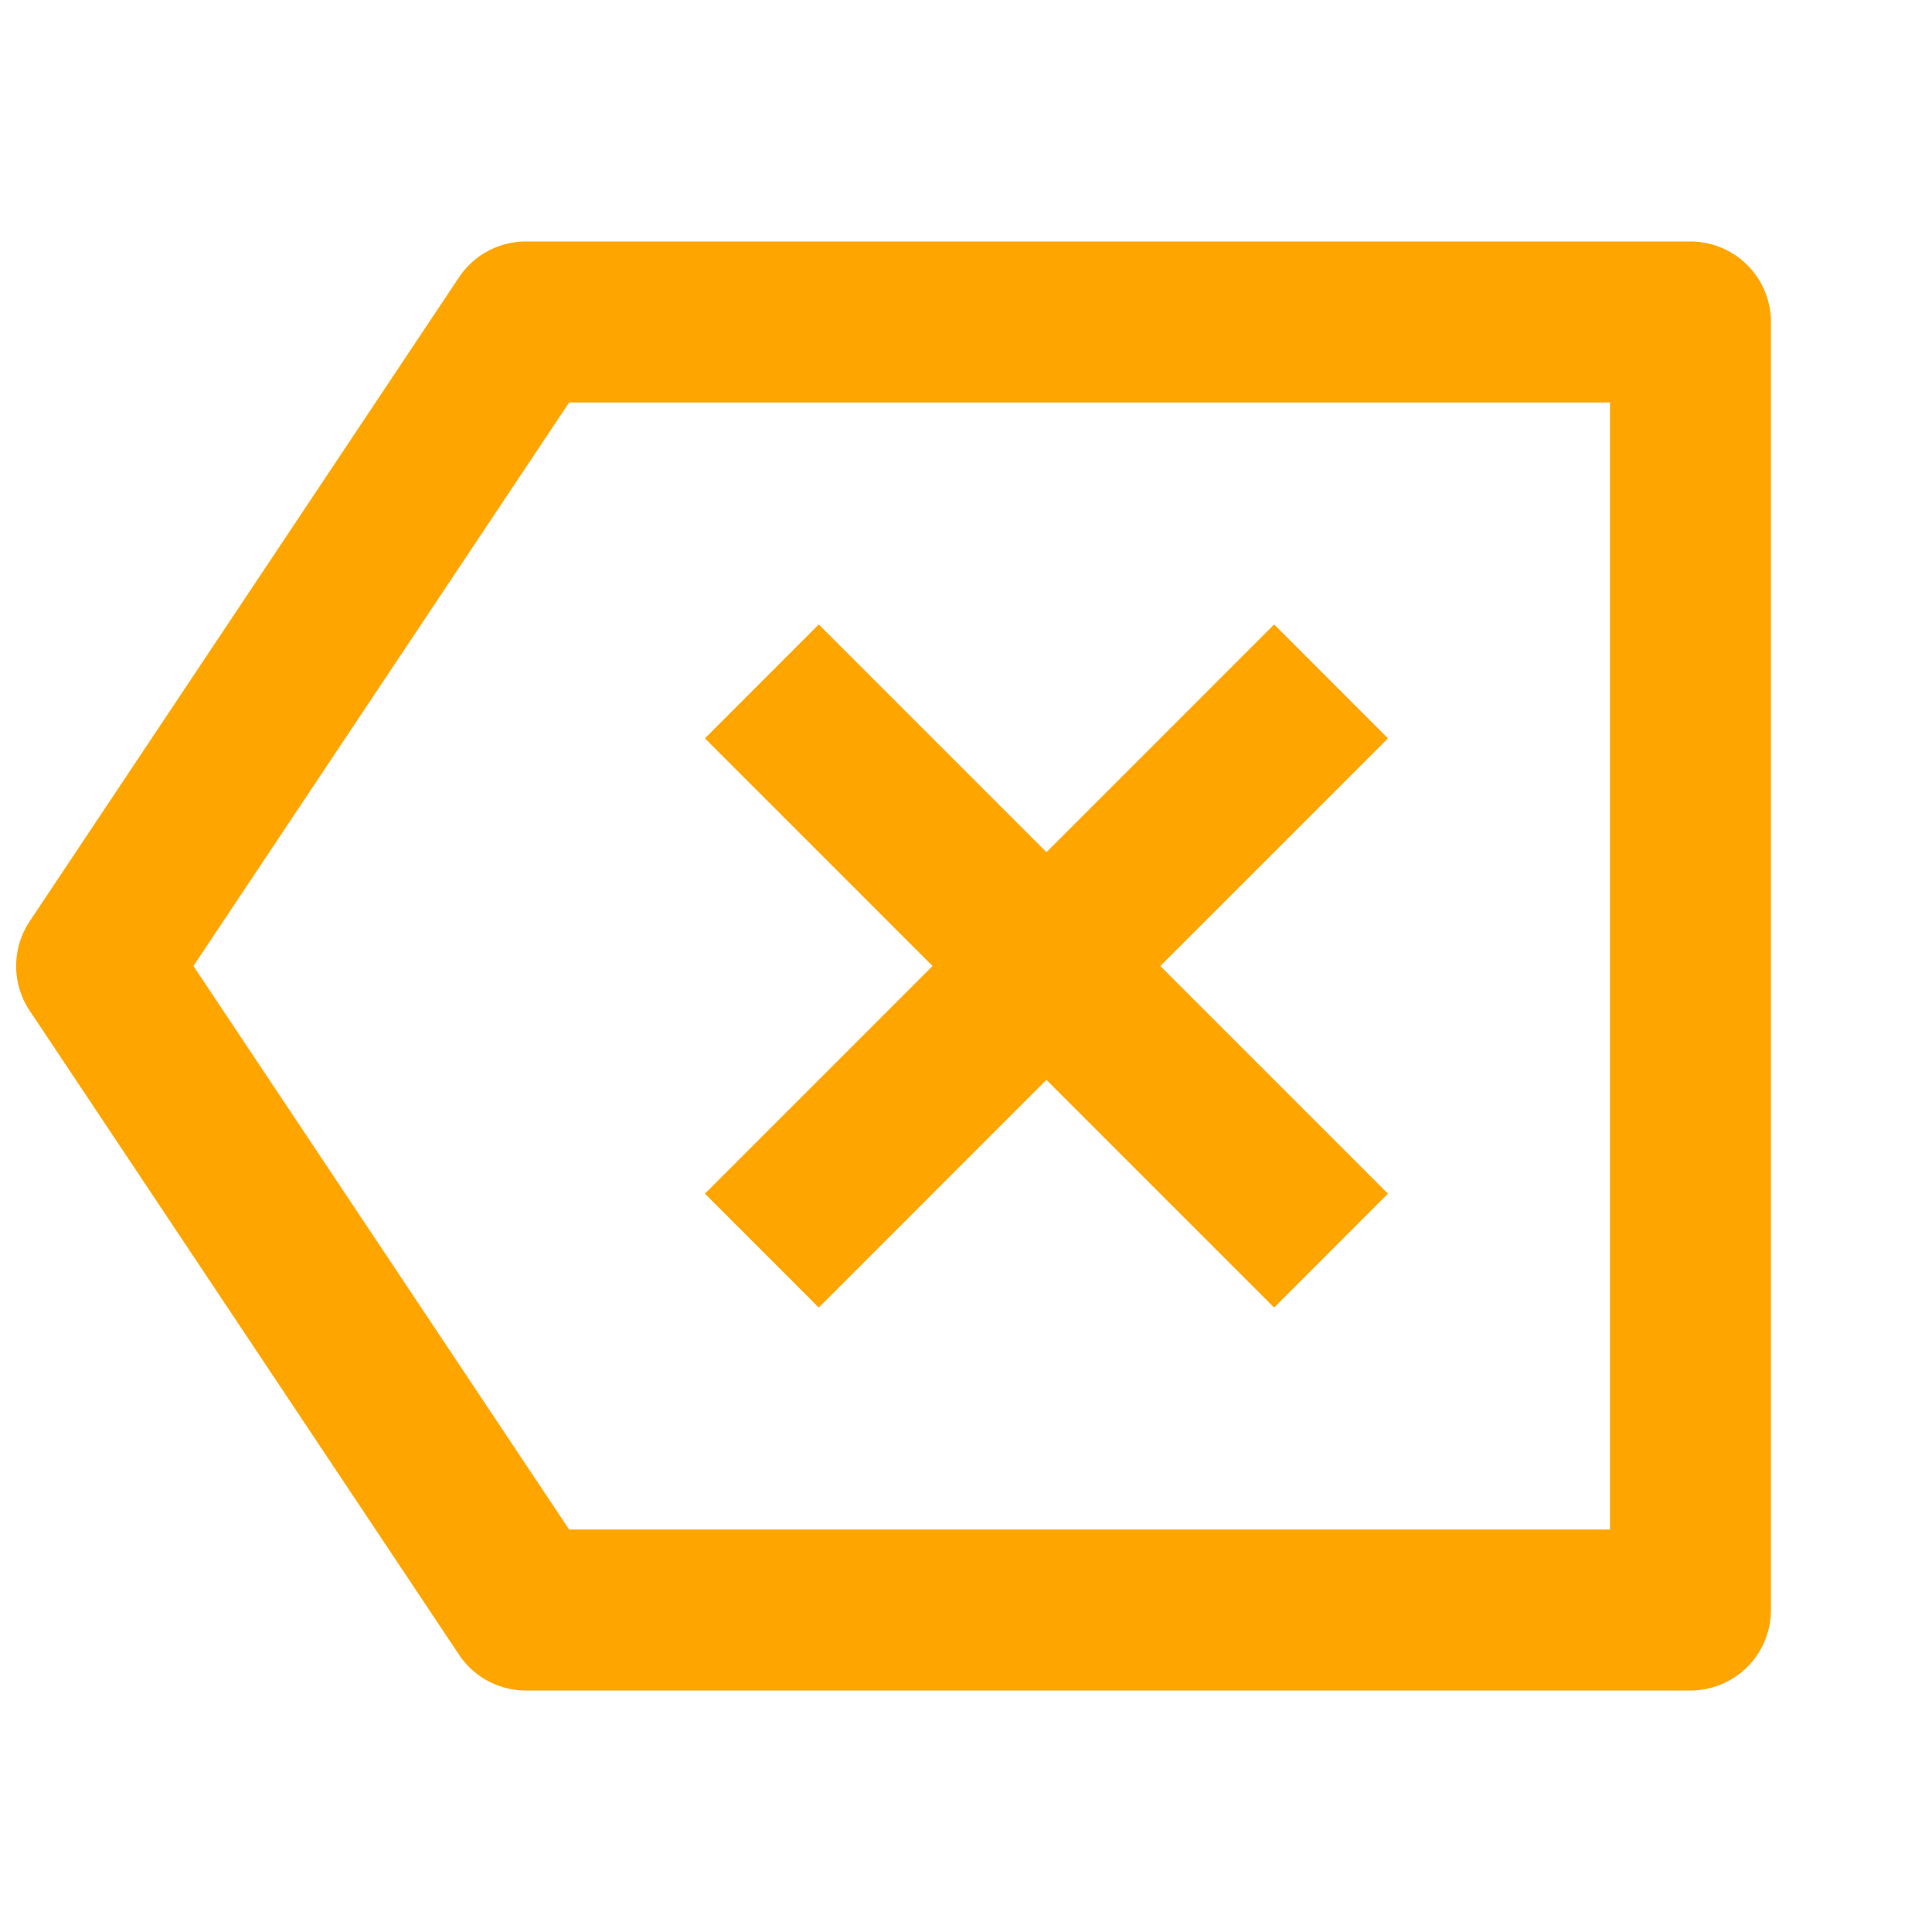 <svg xmlns="http://www.w3.org/2000/svg" width="128" height="128" viewBox="0 0 24 24"><path fill="orange" d="M6.535 3h14.464a1 1 0 0 1 1 1v16a1 1 0 0 1-1 1H6.535a1 1 0 0 1-.833-.445l-5.333-8a1 1 0 0 1 0-1.11l5.333-8A1 1 0 0 1 6.535 3m.535 2l-4.667 7l4.667 7H20V5zM13 10.586l2.828-2.829l1.414 1.415L14.414 12l2.828 2.828l-1.414 1.415l-2.829-2.829l-2.828 2.829l-1.414-1.415L11.585 12L8.757 9.172l1.414-1.415z"/></svg>